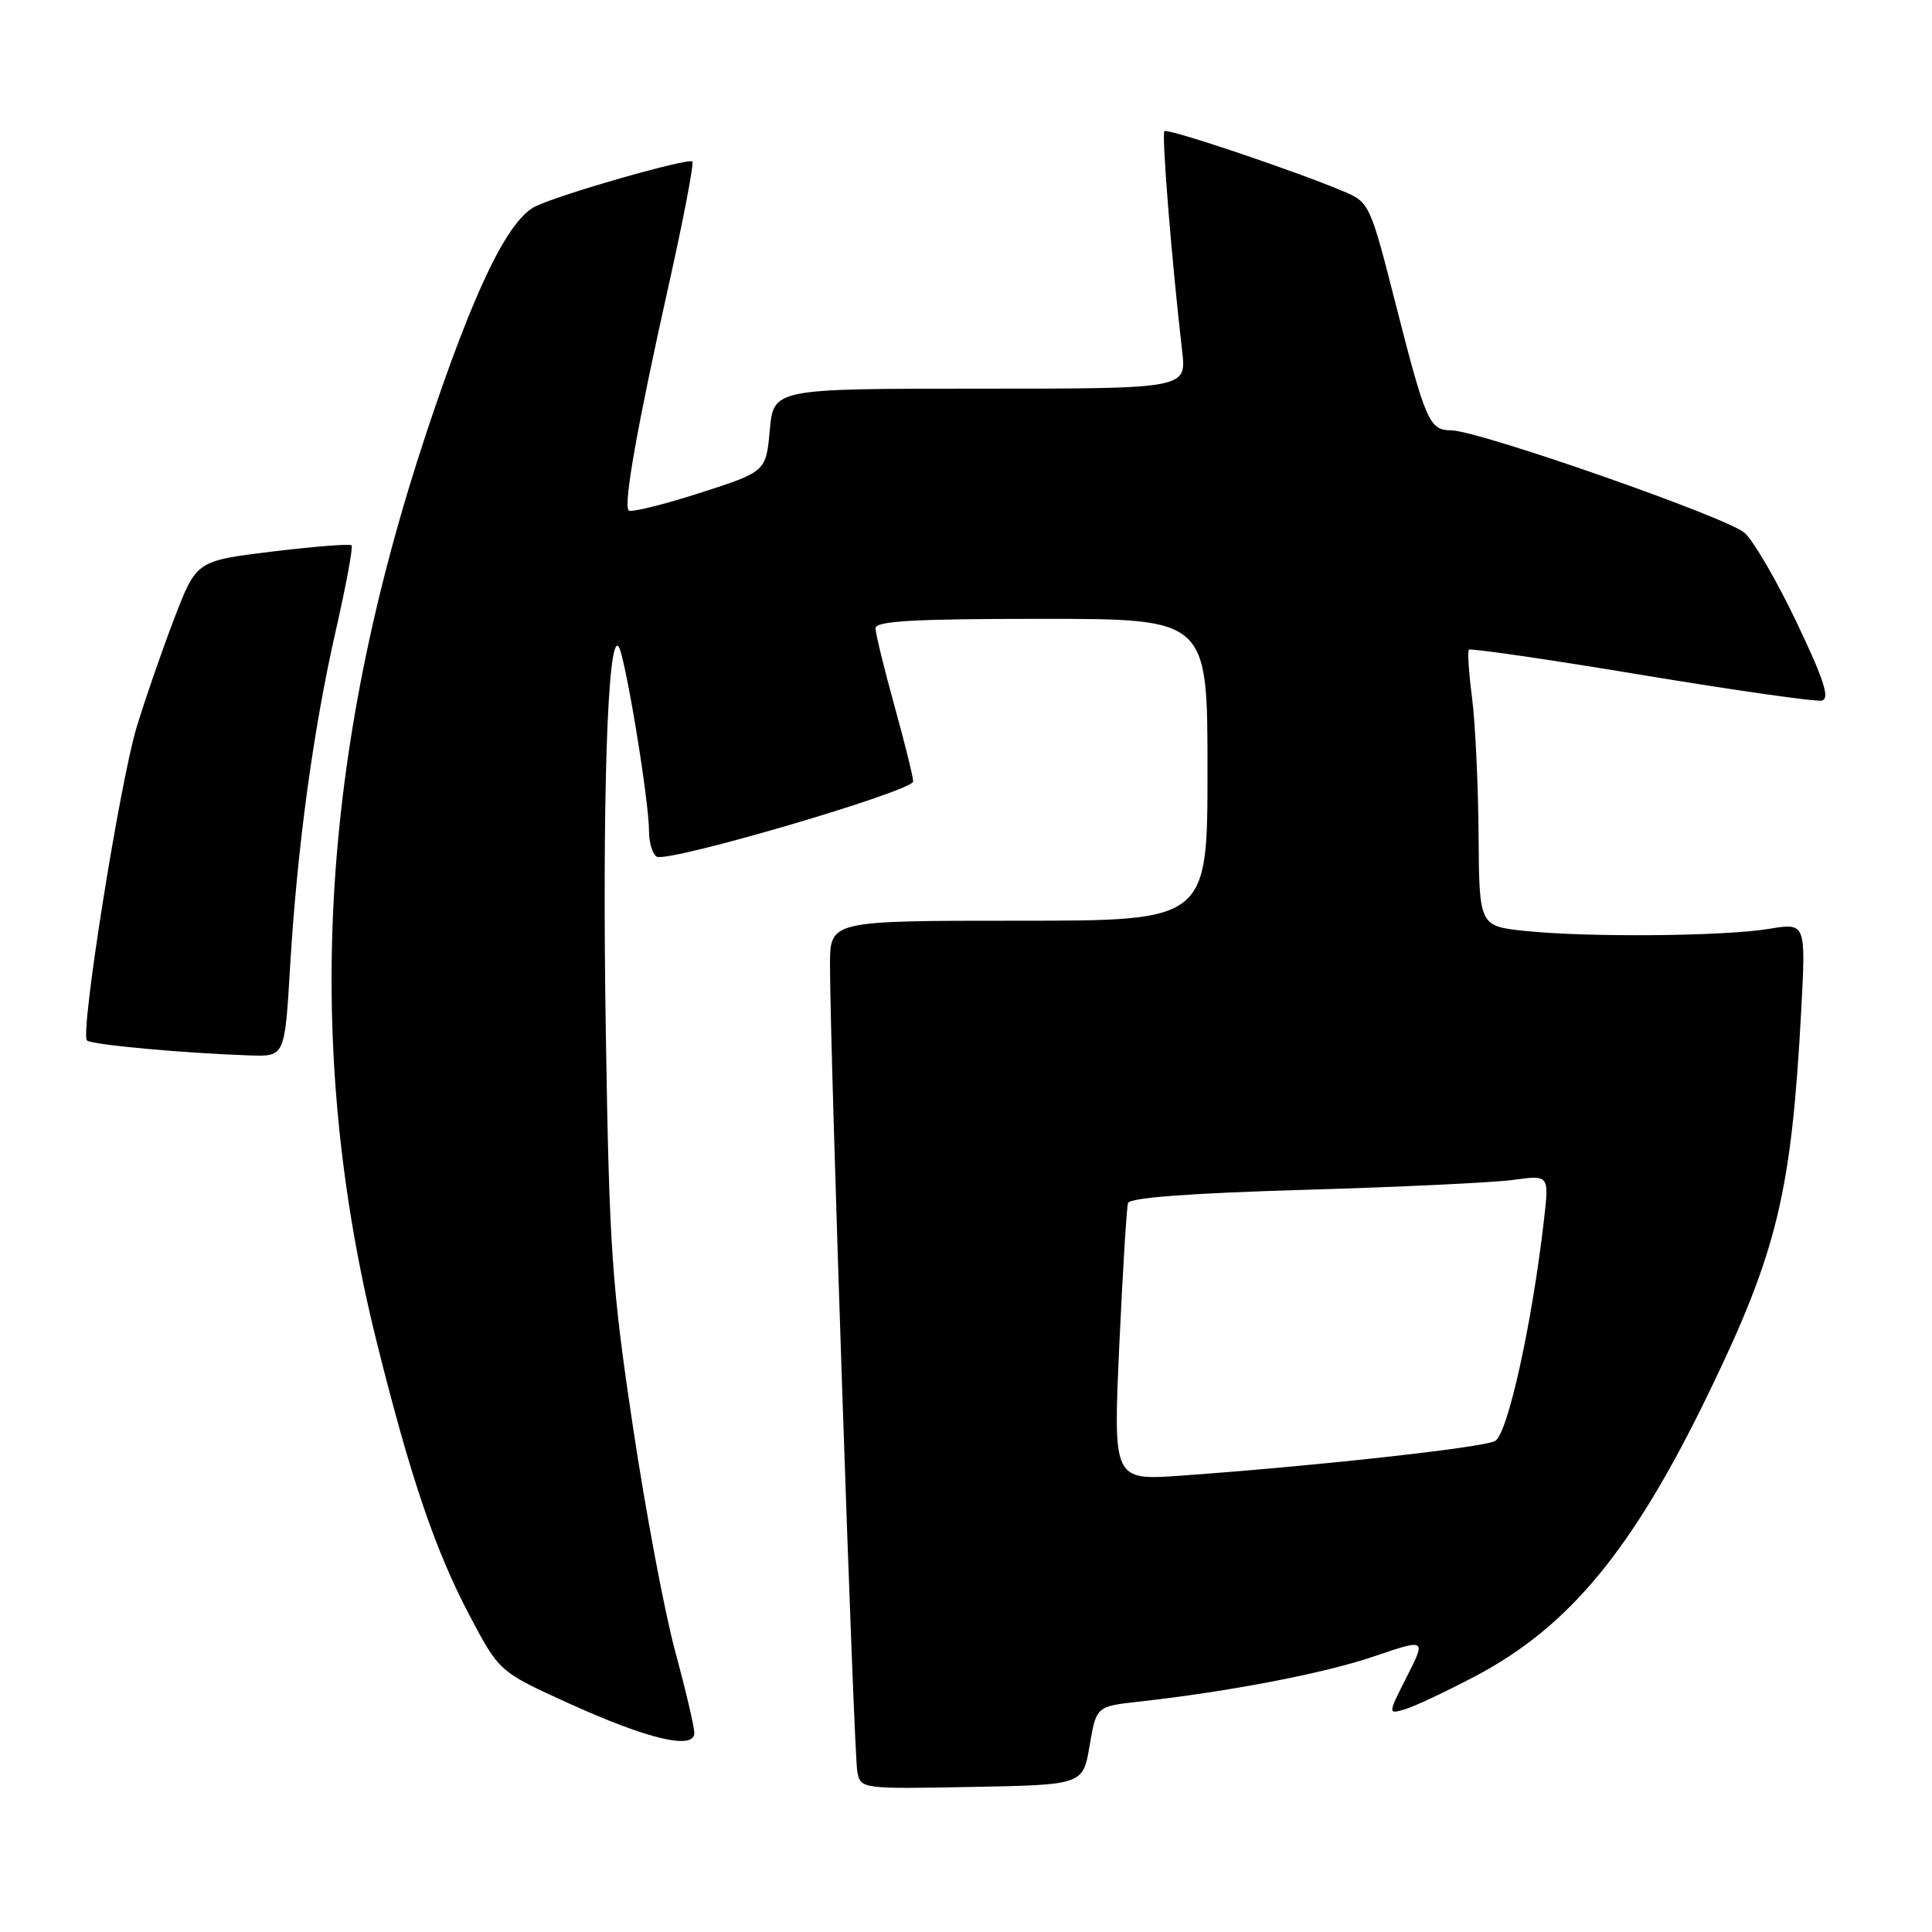 <?xml version="1.0" encoding="UTF-8" standalone="no"?>
<!DOCTYPE svg PUBLIC "-//W3C//DTD SVG 1.1//EN" "http://www.w3.org/Graphics/SVG/1.1/DTD/svg11.dtd" >
<svg xmlns="http://www.w3.org/2000/svg" xmlns:xlink="http://www.w3.org/1999/xlink" version="1.1" viewBox="0 0 256 256">
 <g >
 <path fill="currentColor"
d=" M 144.38 231.31 C 145.26 226.11 145.26 226.11 150.88 225.48 C 162.93 224.14 175.45 221.73 182.06 219.48 C 188.97 217.13 188.97 217.13 186.42 222.15 C 183.88 227.17 183.88 227.17 186.19 226.48 C 187.46 226.10 191.61 224.14 195.42 222.14 C 207.95 215.55 216.38 205.32 226.45 184.50 C 235.49 165.83 237.37 158.03 238.67 133.92 C 239.29 122.27 239.29 122.27 234.40 123.08 C 228.36 124.07 210.43 124.22 202.15 123.36 C 196.00 122.72 196.00 122.72 195.92 110.61 C 195.87 103.95 195.48 95.80 195.06 92.50 C 194.63 89.20 194.44 86.32 194.63 86.09 C 194.83 85.87 205.10 87.36 217.47 89.42 C 229.84 91.47 240.61 93.01 241.40 92.83 C 242.50 92.58 241.71 90.13 238.08 82.50 C 235.46 77.00 232.35 71.64 231.16 70.60 C 228.84 68.55 195.93 57.05 192.29 57.02 C 189.39 56.99 188.92 55.92 184.90 40.16 C 181.55 27.02 181.45 26.81 178.00 25.35 C 171.48 22.60 154.71 16.96 154.29 17.38 C 153.90 17.76 155.27 34.69 156.64 46.50 C 157.22 51.50 157.22 51.50 129.86 51.50 C 102.50 51.50 102.50 51.50 102.00 57.00 C 101.50 62.50 101.50 62.50 92.67 65.34 C 87.81 66.90 83.60 67.93 83.31 67.64 C 82.58 66.91 84.43 56.48 88.63 37.67 C 90.58 28.96 91.97 21.64 91.74 21.40 C 91.22 20.89 74.51 25.65 71.00 27.32 C 67.32 29.07 62.84 38.33 56.60 57.05 C 42.28 100.05 40.16 138.73 49.96 178.00 C 54.41 195.84 57.67 205.42 62.19 214.00 C 66.14 221.50 66.14 221.50 75.32 225.68 C 85.87 230.47 92.00 231.92 92.00 229.62 C 92.00 228.81 90.86 223.95 89.47 218.82 C 88.07 213.69 85.55 200.28 83.86 189.00 C 81.08 170.47 80.73 165.49 80.28 137.17 C 79.78 106.24 80.50 84.00 81.95 85.65 C 82.79 86.61 86.01 106.07 86.00 110.19 C 86.00 111.67 86.46 113.16 87.01 113.51 C 88.43 114.38 121.00 104.83 121.00 103.54 C 121.00 102.96 119.88 98.44 118.51 93.49 C 117.14 88.55 116.02 83.94 116.01 83.25 C 116.00 82.29 121.06 82.00 138.00 82.00 C 160.00 82.00 160.00 82.00 160.00 102.00 C 160.00 122.00 160.00 122.00 135.00 122.00 C 110.00 122.00 110.00 122.00 109.98 127.75 C 109.94 138.02 113.13 232.43 113.60 234.78 C 114.05 237.04 114.15 237.05 128.78 236.78 C 143.50 236.50 143.50 236.50 144.38 231.31 Z  M 38.43 128.25 C 39.37 112.35 41.50 96.71 44.49 83.57 C 45.86 77.56 46.80 72.47 46.59 72.25 C 46.37 72.04 41.66 72.41 36.11 73.08 C 26.03 74.31 26.03 74.31 23.11 81.90 C 21.51 86.08 19.27 92.53 18.14 96.24 C 15.89 103.58 10.59 136.92 11.52 137.86 C 12.09 138.43 24.26 139.55 33.11 139.85 C 37.73 140.00 37.73 140.00 38.43 128.25 Z  M 148.31 178.34 C 148.76 168.53 149.28 160.01 149.47 159.41 C 149.70 158.70 157.67 158.10 172.81 157.66 C 185.46 157.29 197.94 156.70 200.54 156.34 C 205.27 155.69 205.27 155.69 204.59 161.60 C 203.01 175.40 199.77 190.05 198.11 190.94 C 196.48 191.82 174.21 194.27 156.50 195.53 C 147.50 196.17 147.50 196.17 148.31 178.34 Z "/>
</g>
</svg>